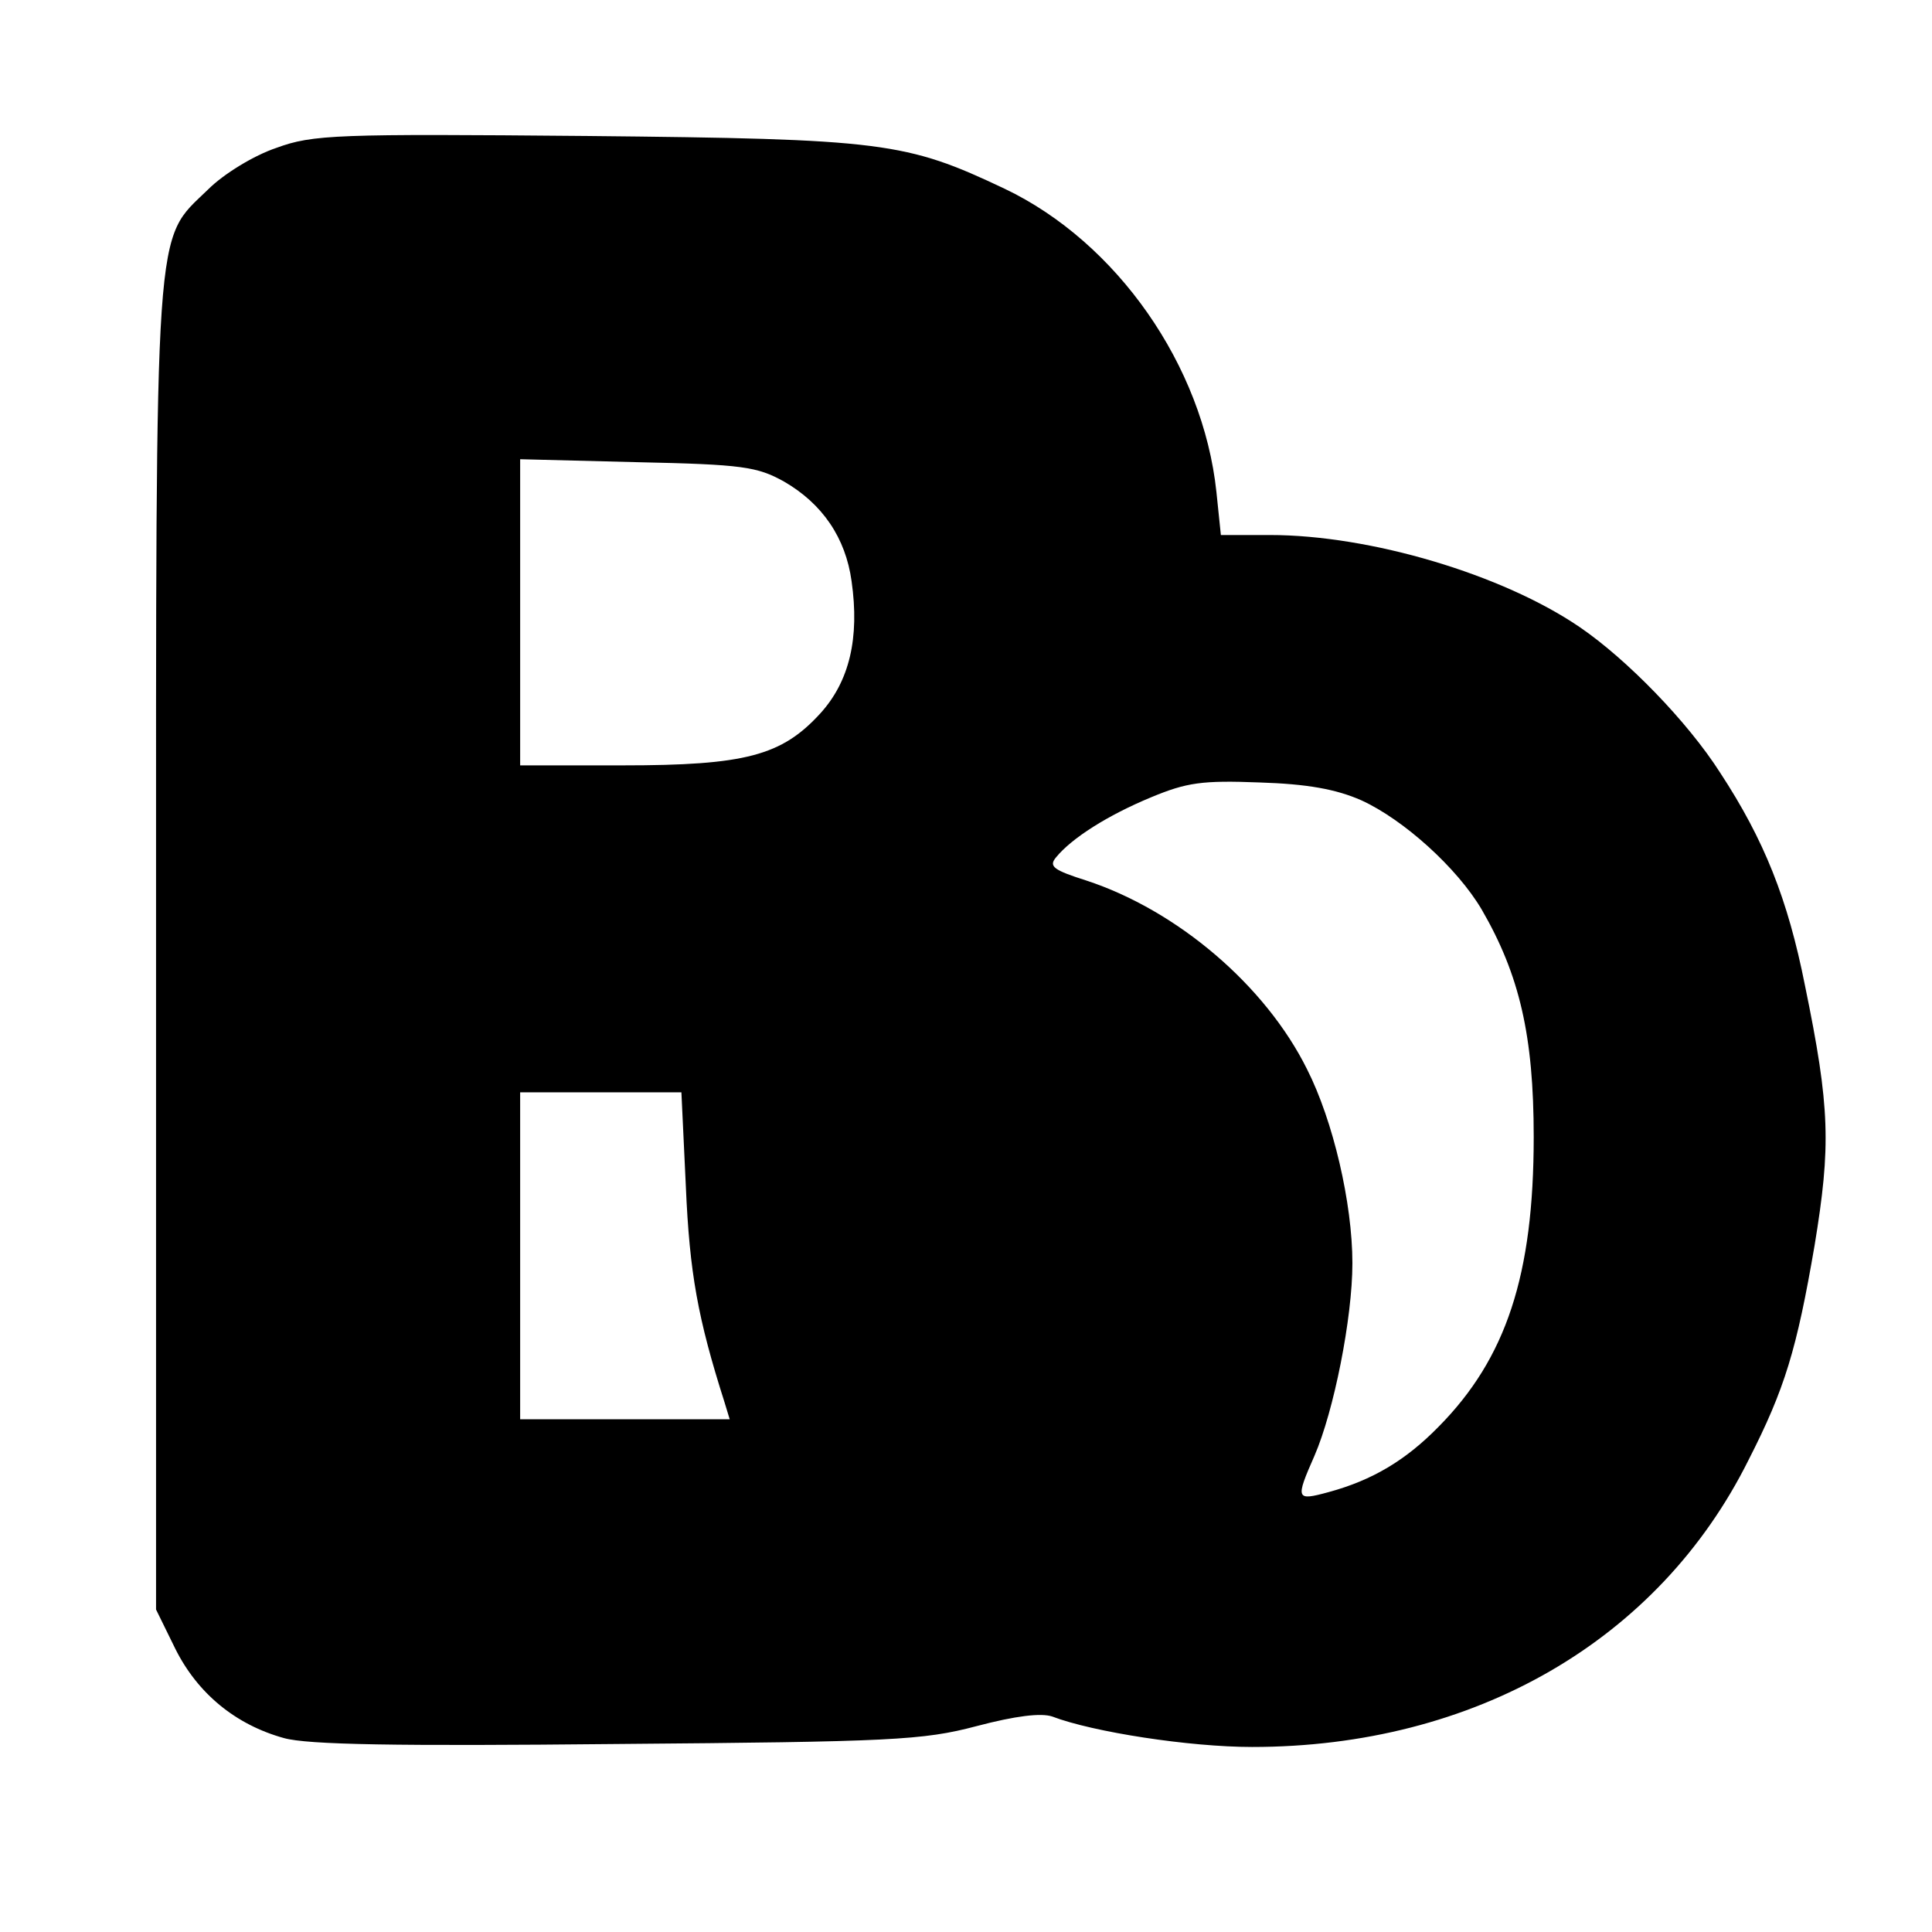 <?xml version="1.0" standalone="no"?>
<!DOCTYPE svg PUBLIC "-//W3C//DTD SVG 20010904//EN"
 "http://www.w3.org/TR/2001/REC-SVG-20010904/DTD/svg10.dtd">
<svg version="1.0" xmlns="http://www.w3.org/2000/svg"
 width="260pt" height="260pt" viewBox="0 0 260 260"
 preserveAspectRatio="xMidYMid meet">
<g transform="translate(0,260) scale(0.1,-0.1)"
fill="#000000" stroke="none">
<path d="M372 2401 c-30 -10 -71 -35 -92 -56 -73 -71 -70 -25 -70 -1020 l0
-891 26 -53 c30 -60 81 -102 146 -120 32 -9 151 -11 448 -8 370 3 412 5 484
24 53 14 87 18 102 13 55 -21 185 -41 269 -41 299 0 547 143 668 386 49 96 65
149 89 289 22 134 21 185 -13 350 -23 116 -55 196 -114 286 -44 69 -126 153
-189 196 -104 71 -282 124 -417 124 l-66 0 -6 58 c-18 170 -134 336 -285 408
-133 63 -163 67 -562 71 -337 3 -369 2 -418 -16z m683 -449 c52 -30 83 -76 91
-134 11 -77 -3 -135 -42 -178 -52 -57 -101 -70 -266 -70 l-138 0 0 206 0 206
158 -4 c141 -3 161 -6 197 -26z m777 -429 c57 -26 129 -91 162 -147 51 -88 70
-170 70 -306 0 -186 -37 -298 -128 -390 -44 -45 -89 -72 -148 -88 -44 -12 -45
-10 -19 49 26 60 51 185 51 259 0 81 -26 192 -61 261 -56 113 -175 214 -297
254 -44 14 -51 19 -41 31 21 26 70 57 128 81 48 20 69 23 146 20 64 -2 103 -9
137 -24z m-909 -520 c5 -116 16 -177 52 -290 l7 -23 -141 0 -141 0 0 220 0
220 109 0 108 0 6 -127z"/>
</g>
</svg>

